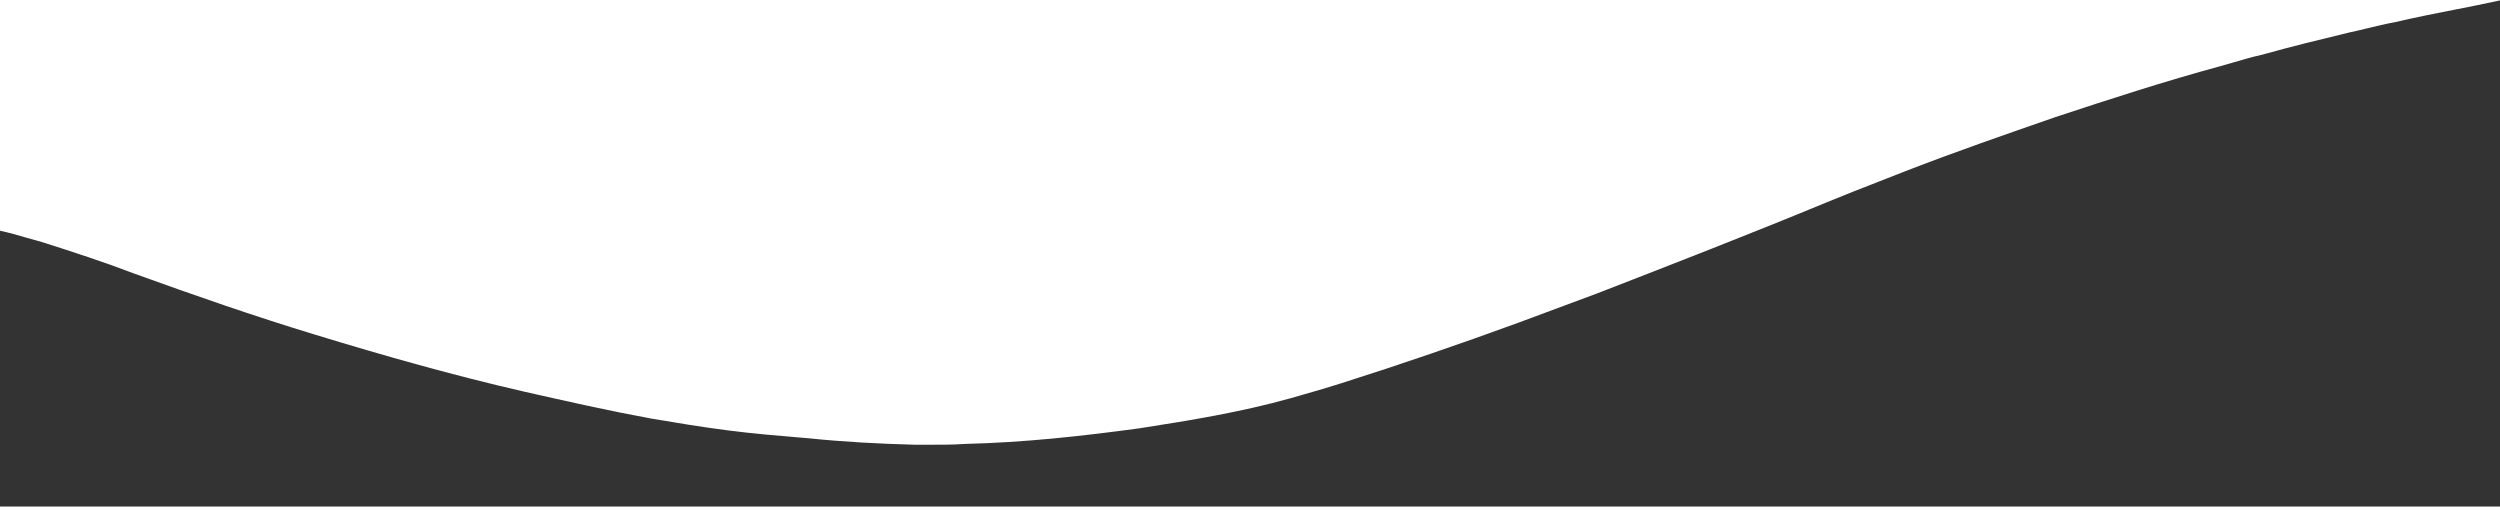 <svg width="1920" height="389" viewBox="0 0 1920 389" fill="none" xmlns="http://www.w3.org/2000/svg">
<rect x="0" y="0" width="1920" height="389" fill="#333333" stroke="none"/>
<path fill-rule="evenodd" clip-rule="evenodd" d="M1920 0H0V177.19C6.948 178.683 13.791 180.665 20.634 182.646C24.516 183.771 28.398 184.895 32.3 185.93C56.11 193.51 79.89 201.24 103.23 210.16C149.16 226.79 195.31 242.83 242.05 257.05C295 273.22 348.32 288.32 402.29 300.72L403.674 301.033C435.663 308.259 467.655 315.486 499.91 321.42C519.45 324.71 538.98 327.98 558.63 330.48C577.909 333.007 597.291 334.619 616.665 336.231C618.143 336.354 619.622 336.477 621.1 336.6C647.97 339.4 674.95 340.79 701.96 341.53C705.037 341.521 708.116 341.533 711.196 341.545C721.146 341.585 731.102 341.625 741.03 340.93C785.89 339.9 830.55 334.99 875 328.95C913.89 322.89 952.86 316.56 990.82 305.94C994.383 304.903 997.952 303.884 1001.52 302.864C1010.96 300.167 1020.4 297.469 1029.75 294.45C1075.68 279.87 1121.27 264.25 1166.52 247.69C1176.21 244.147 1185.87 240.521 1195.53 236.895C1205.77 233.051 1216.01 229.206 1226.29 225.46C1285.48 202.48 1344.67 179.49 1403.34 155.21C1416.28 149.842 1429.33 144.761 1442.38 139.679C1449.43 136.931 1456.49 134.183 1463.53 131.39C1501.42 116.695 1539.83 103.367 1578.22 90.046L1578.73 89.87C1620.74 75.98 1662.85 62.32 1705.56 50.73C1708.81 49.827 1712.05 48.877 1715.29 47.927C1722.45 45.827 1729.61 43.727 1736.91 42.13C1759.11 35.88 1781.54 30.43 1803.96 25.01C1808.88 23.984 1813.77 22.793 1818.66 21.603C1825.34 19.975 1832.02 18.347 1838.8 17.14C1854 13.553 1869.33 10.541 1884.66 7.53C1896.46 5.21 1908.26 2.891 1920 0.31V0Z" fill="white"/>
</svg>
